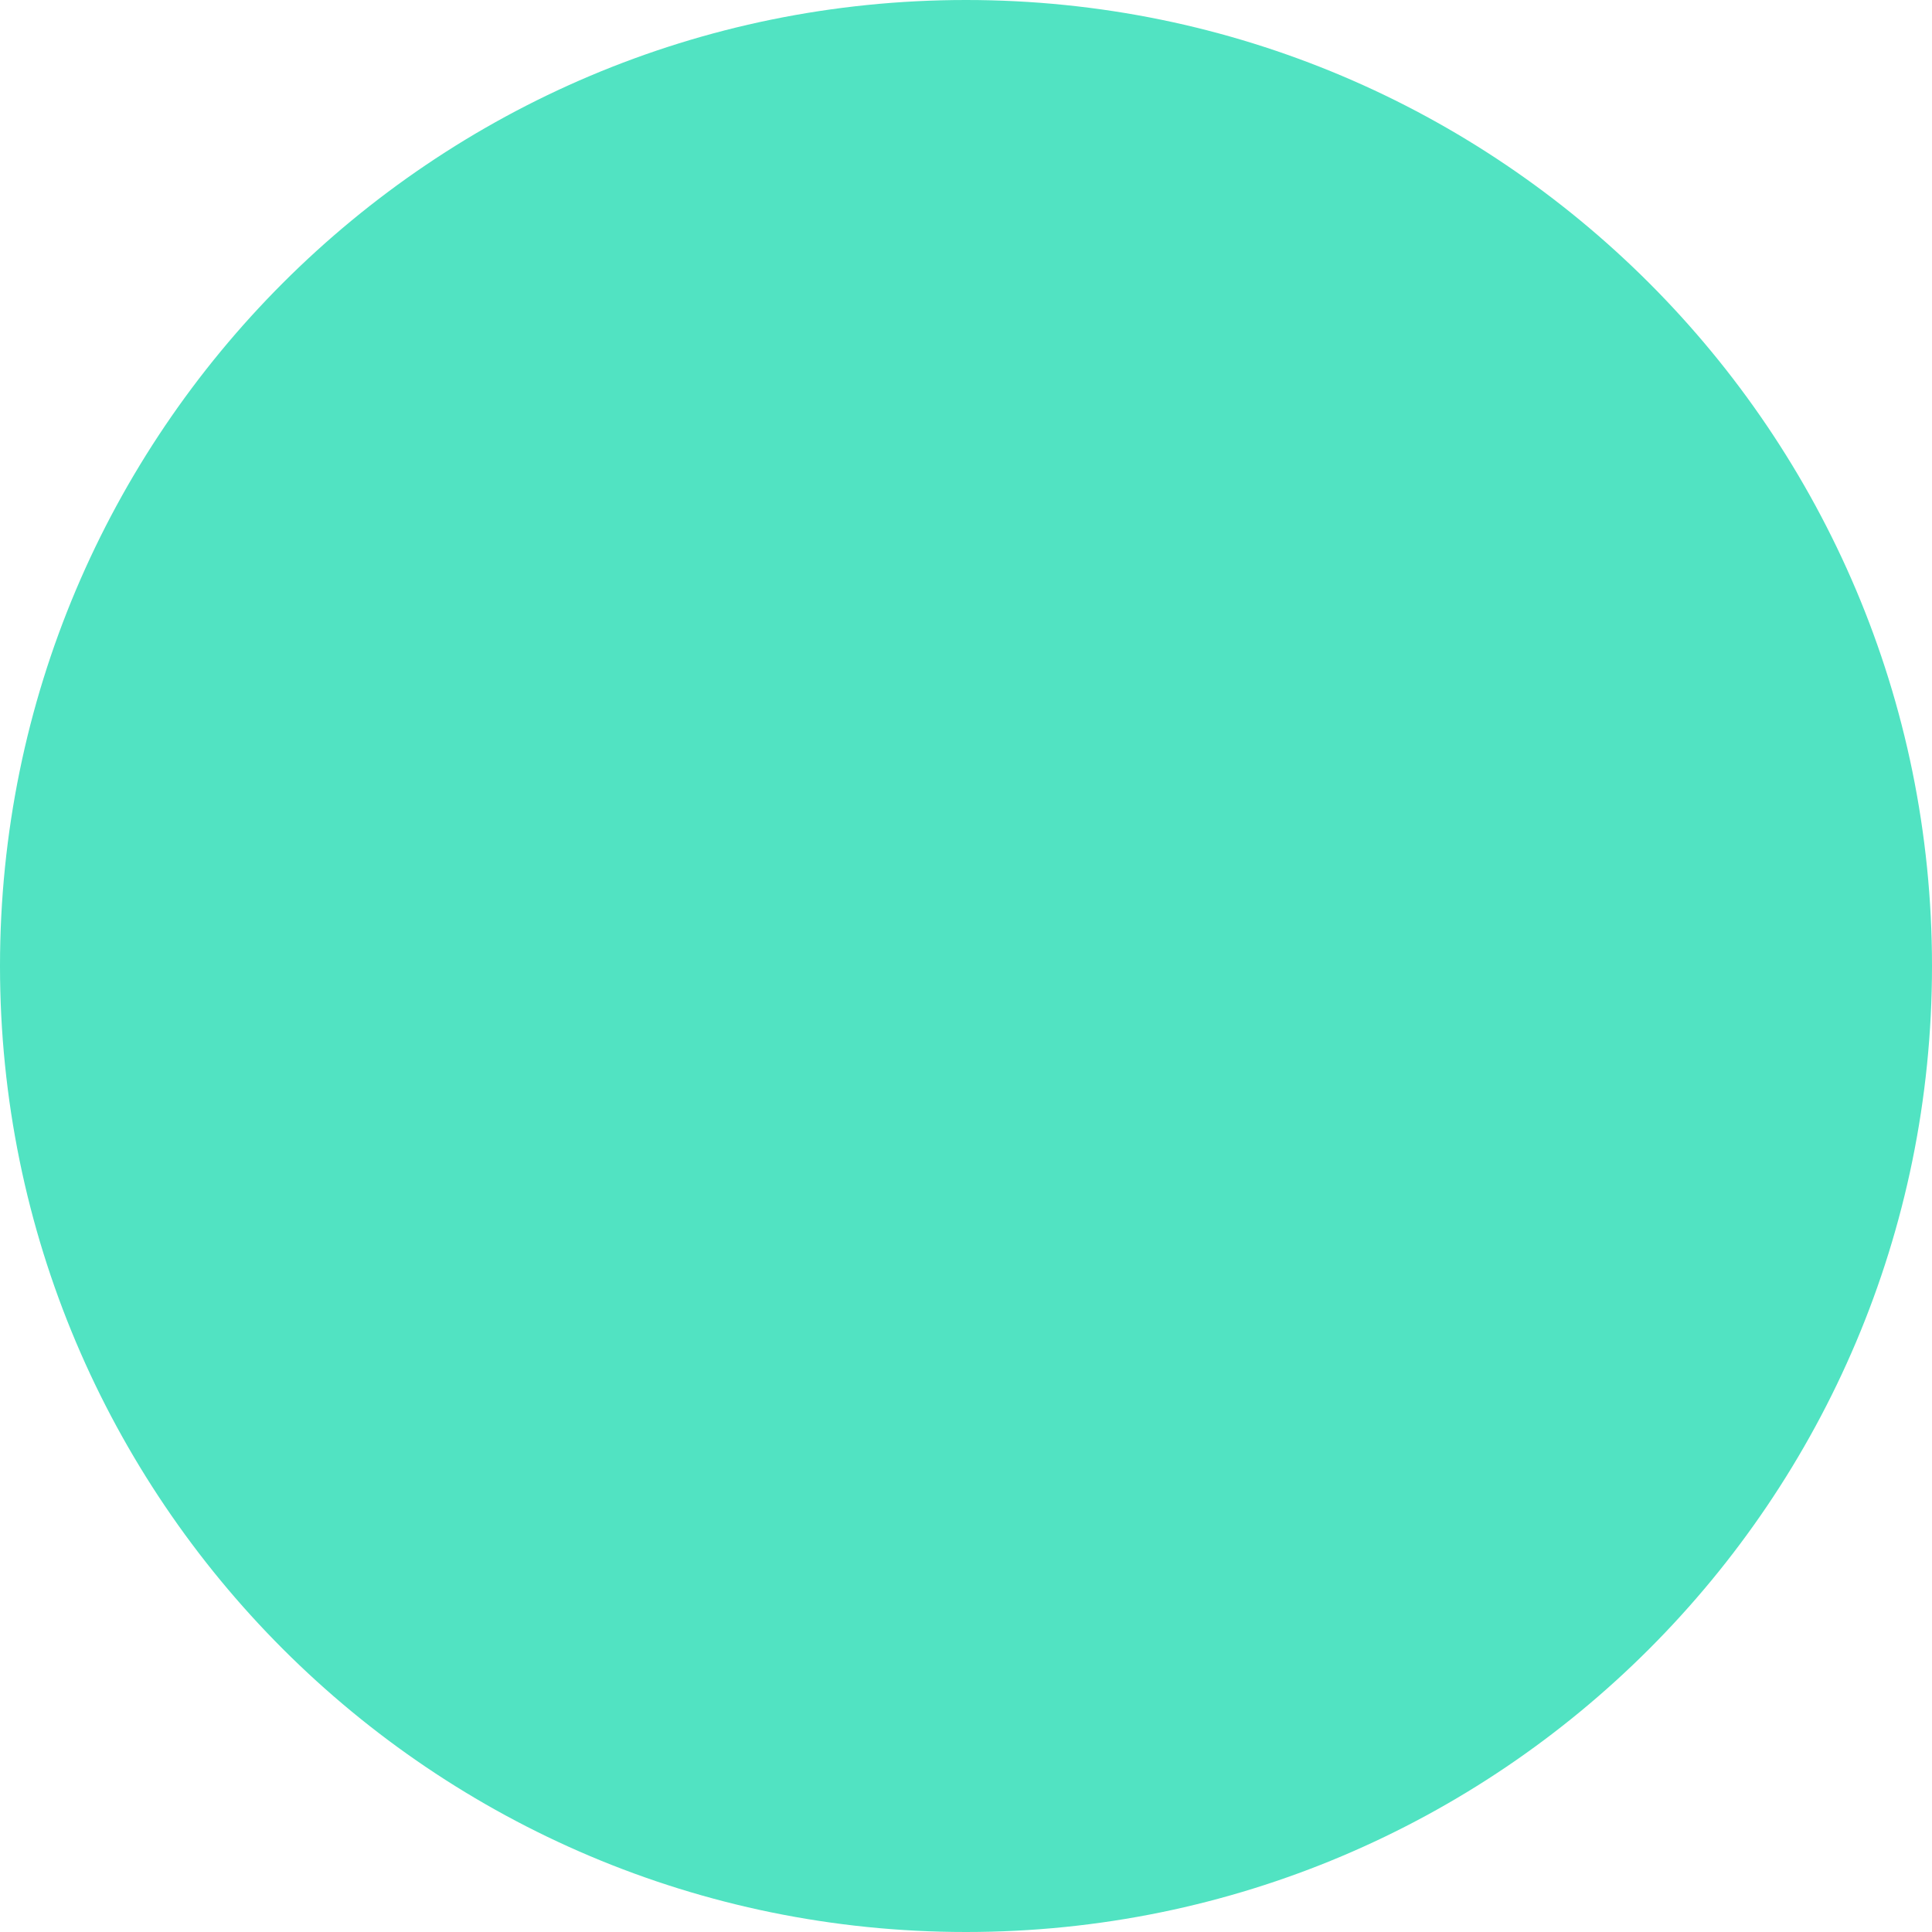 <svg xmlns="http://www.w3.org/2000/svg" xmlns:xlink="http://www.w3.org/1999/xlink" width="664" height="664" viewBox="0 0 664 664">
    <defs>
        <path id="a" d="M111 2772c183.36 0 332 148.64 332 332s-148.64 332-332 332-332-148.64-332-332 148.64-332 332-332z"/>
    </defs>
    <use fill="#51e3c2" xlink:href="#a" transform="translate(221 -2772)"/>
</svg>
